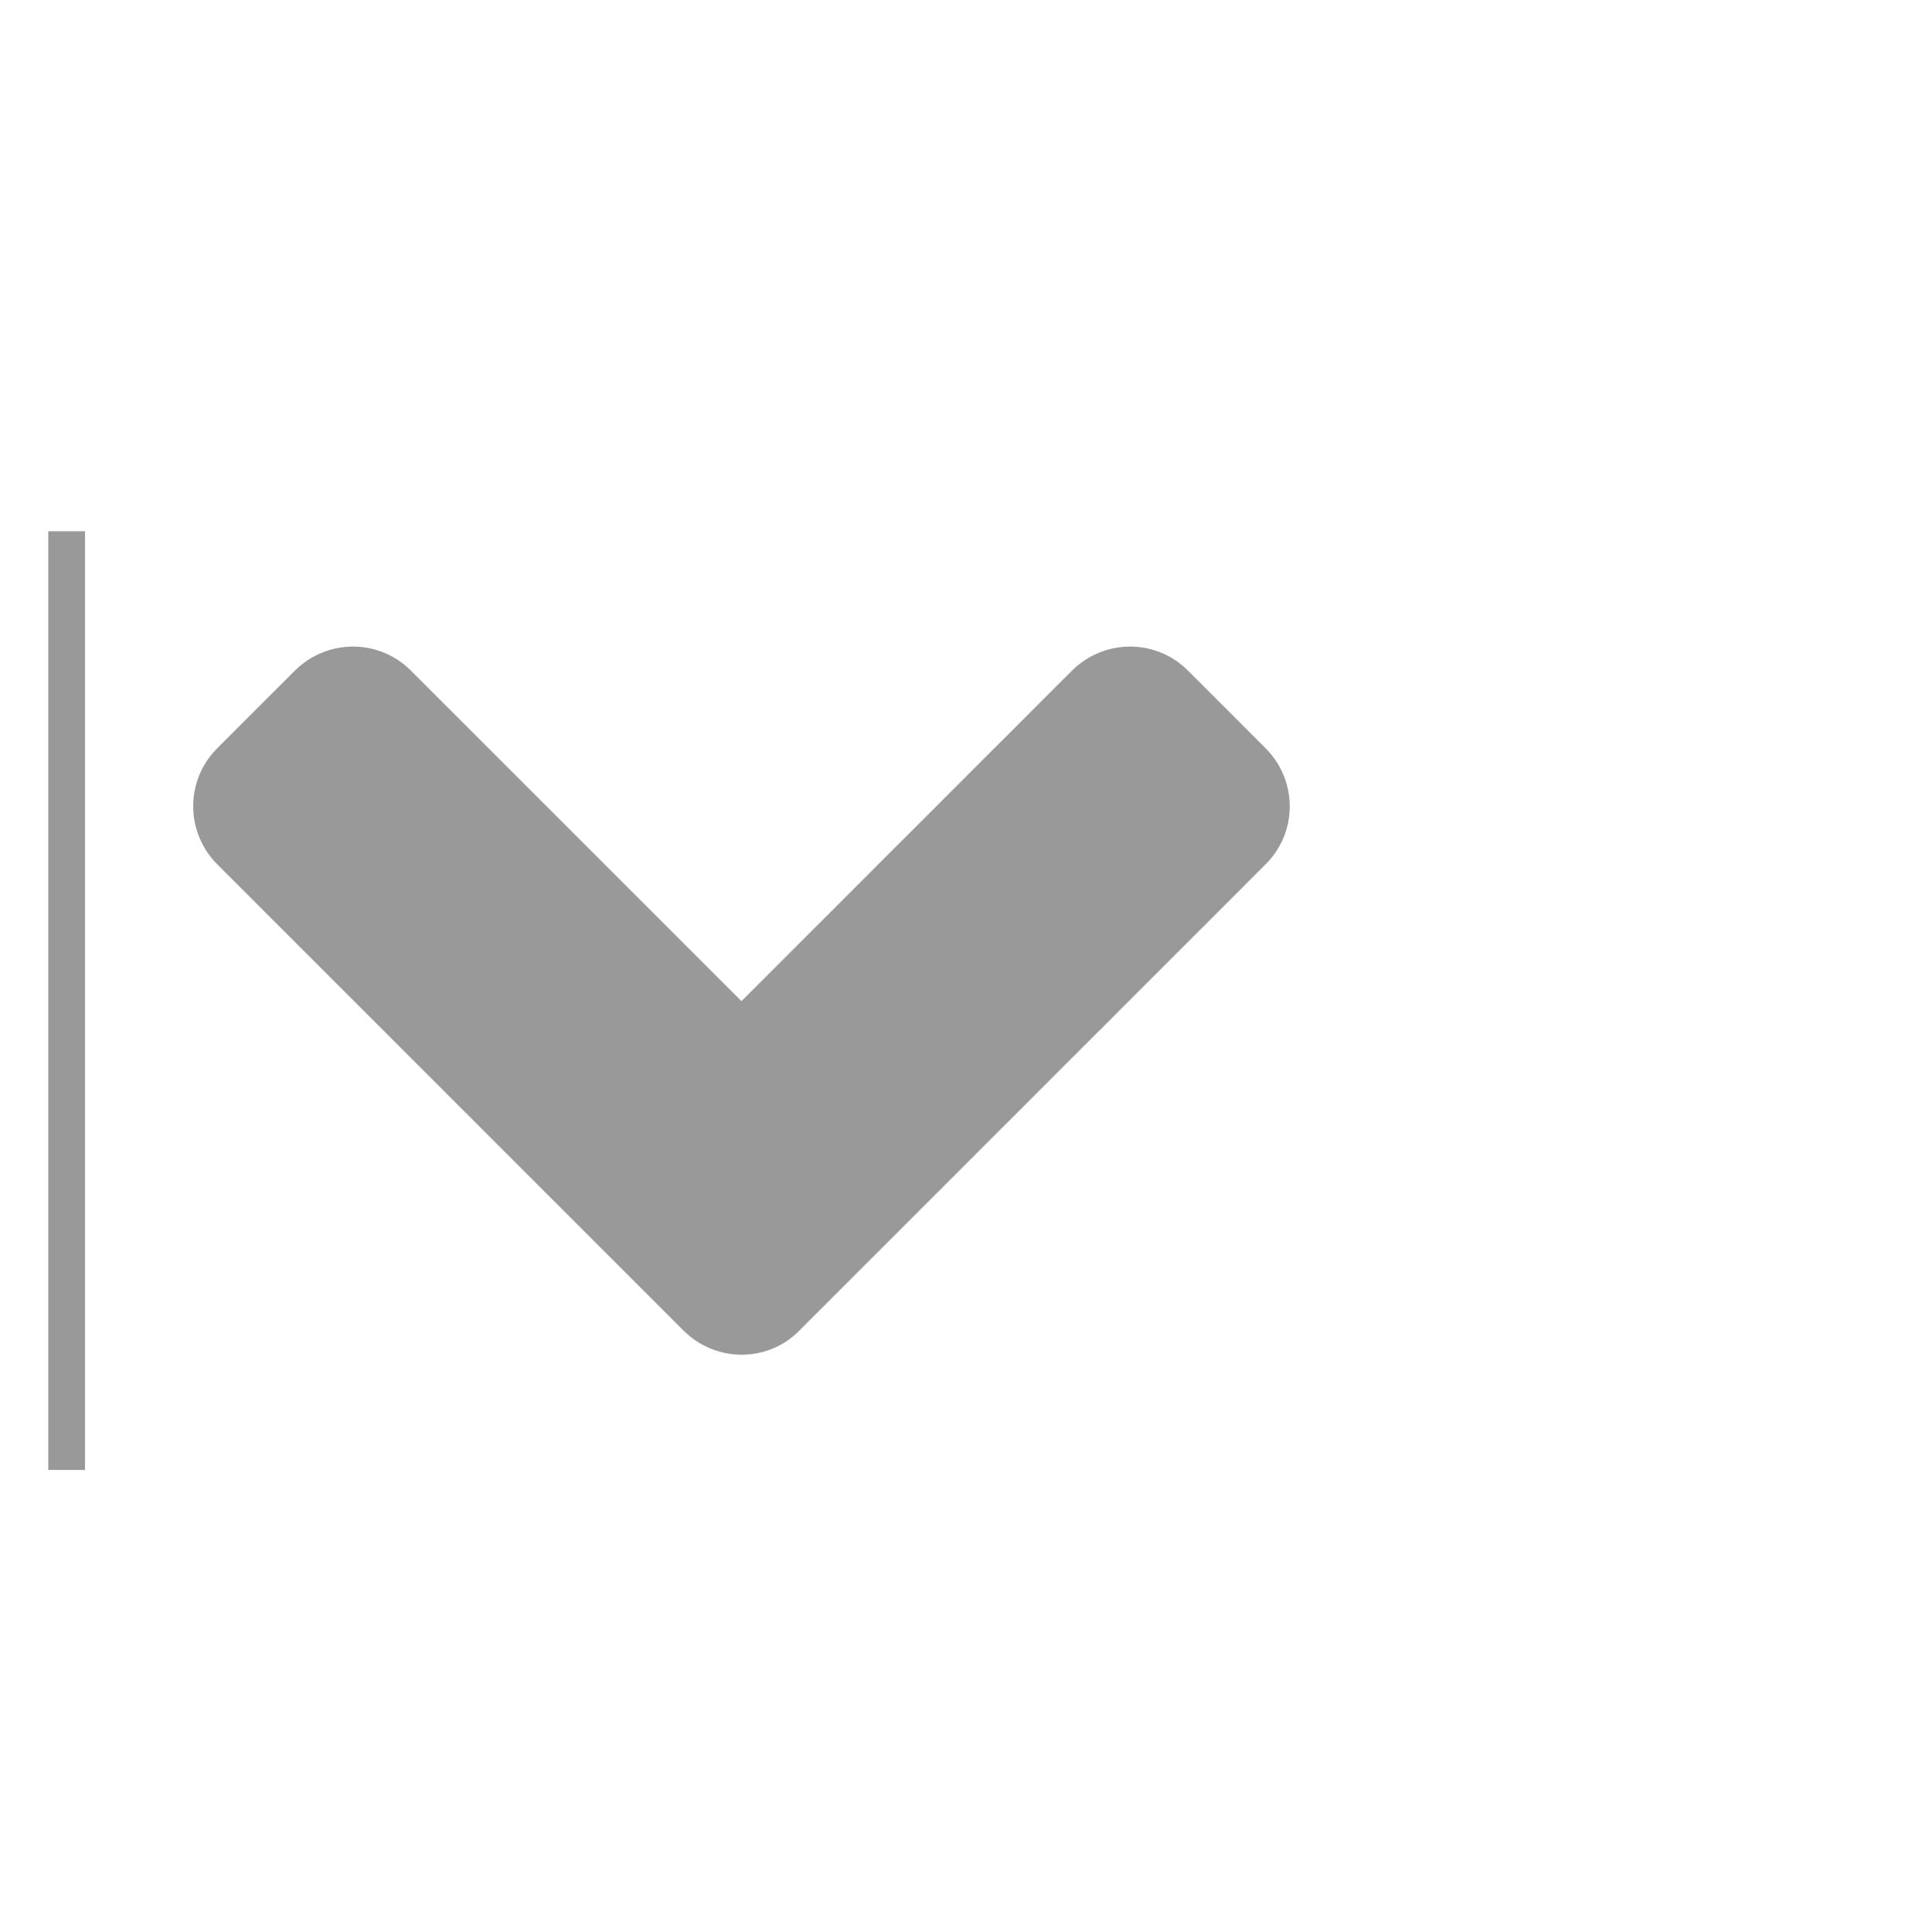 <?xml version="1.0" encoding="utf-8"?>
<!-- Generator: Adobe Illustrator 14.0.0, SVG Export Plug-In . SVG Version: 6.00 Build 43363)  -->
<!DOCTYPE svg PUBLIC "-//W3C//DTD SVG 1.1//EN" "http://www.w3.org/Graphics/SVG/1.1/DTD/svg11.dtd">
<svg version="1.1" id="Camada_1" xmlns="http://www.w3.org/2000/svg" xmlns:xlink="http://www.w3.org/1999/xlink" x="0px" y="0px"
	 width="39.667px" height="40px" viewBox="0 0 39.667 40" enable-background="new 0 0 39.667 40" xml:space="preserve">
<path fill="#999999" d="M14.151,27.548l-9.652-9.652c-0.666-0.667-0.666-1.745,0-2.405l1.604-1.604c0.668-0.667,1.746-0.667,2.406,0
	l6.841,6.841l6.841-6.841c0.667-0.667,1.746-0.667,2.406,0l1.604,1.604c0.667,0.667,0.667,1.745,0,2.405l-9.651,9.652
	C15.897,28.215,14.818,28.215,14.151,27.548L14.151,27.548z"/>
<rect x="1" y="11" fill="#999999" width="0.76" height="19.434"/>
</svg>
